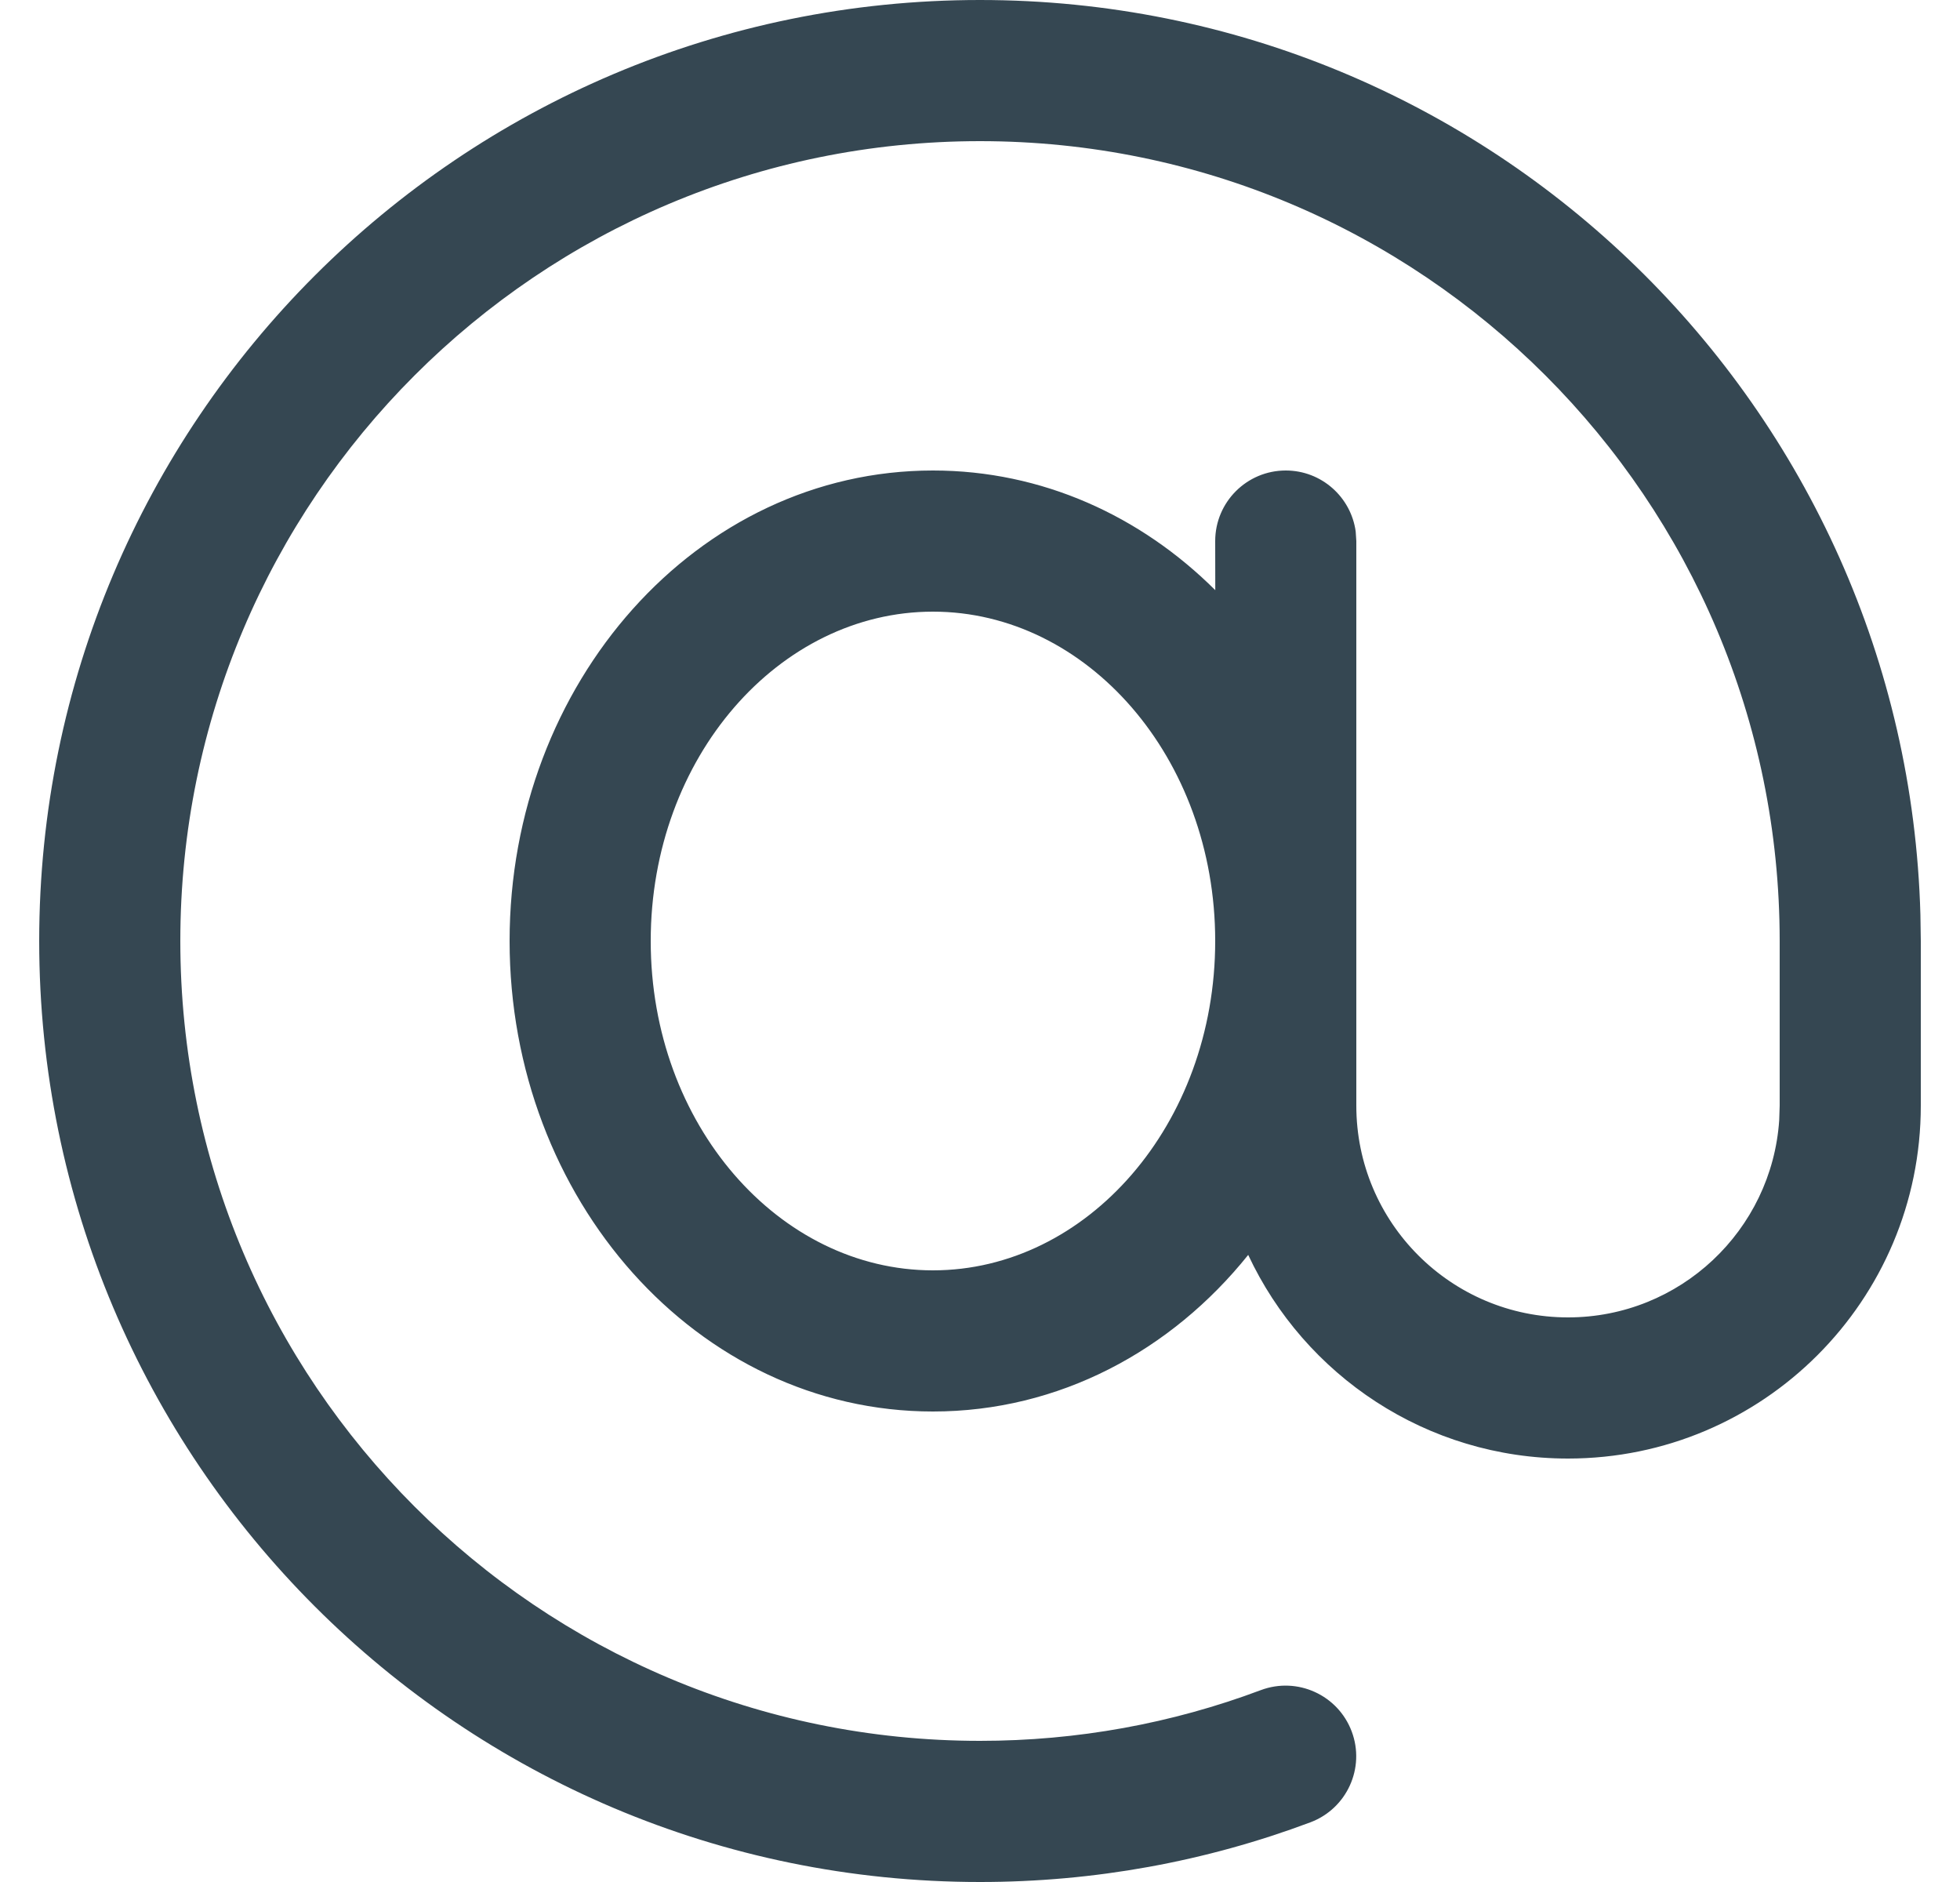 <svg width="25" height="24" viewBox="0 0 25 24" fill="none" xmlns="http://www.w3.org/2000/svg">
<path d="M24.5 12V14.1C24.5 16.585 22.485 18.6 20 18.6C18.195 18.6 16.638 17.537 15.921 16.003C14.94 17.226 13.508 18 11.9 18C8.891 18 6.5 15.29 6.5 12C6.5 8.71 8.891 6 11.9 6C13.291 6 14.55 6.579 15.501 7.526L15.5 6.9C15.5 6.403 15.903 6 16.4 6C16.856 6 17.232 6.339 17.292 6.778L17.3 6.9V14.1C17.3 15.591 18.509 16.8 20 16.8C21.429 16.8 22.599 15.69 22.694 14.285L22.7 14.1V12C22.7 6.367 18.133 1.8 12.5 1.8C6.867 1.8 2.3 6.367 2.3 12C2.3 17.633 6.867 22.2 12.5 22.2C13.74 22.2 14.947 21.979 16.082 21.553C16.548 21.379 17.066 21.615 17.241 22.08C17.416 22.545 17.18 23.064 16.714 23.239C15.378 23.74 13.956 24 12.5 24C5.873 24 0.5 18.627 0.5 12C0.5 5.373 5.873 0 12.5 0C19.015 0 24.317 5.192 24.495 11.664L24.5 12V14.1V12ZM11.9 7.8C9.939 7.8 8.3 9.657 8.3 12C8.3 14.343 9.939 16.2 11.9 16.2C13.861 16.2 15.5 14.343 15.5 12C15.5 9.657 13.861 7.8 11.9 7.8Z" fill="#354752"/>
</svg>
